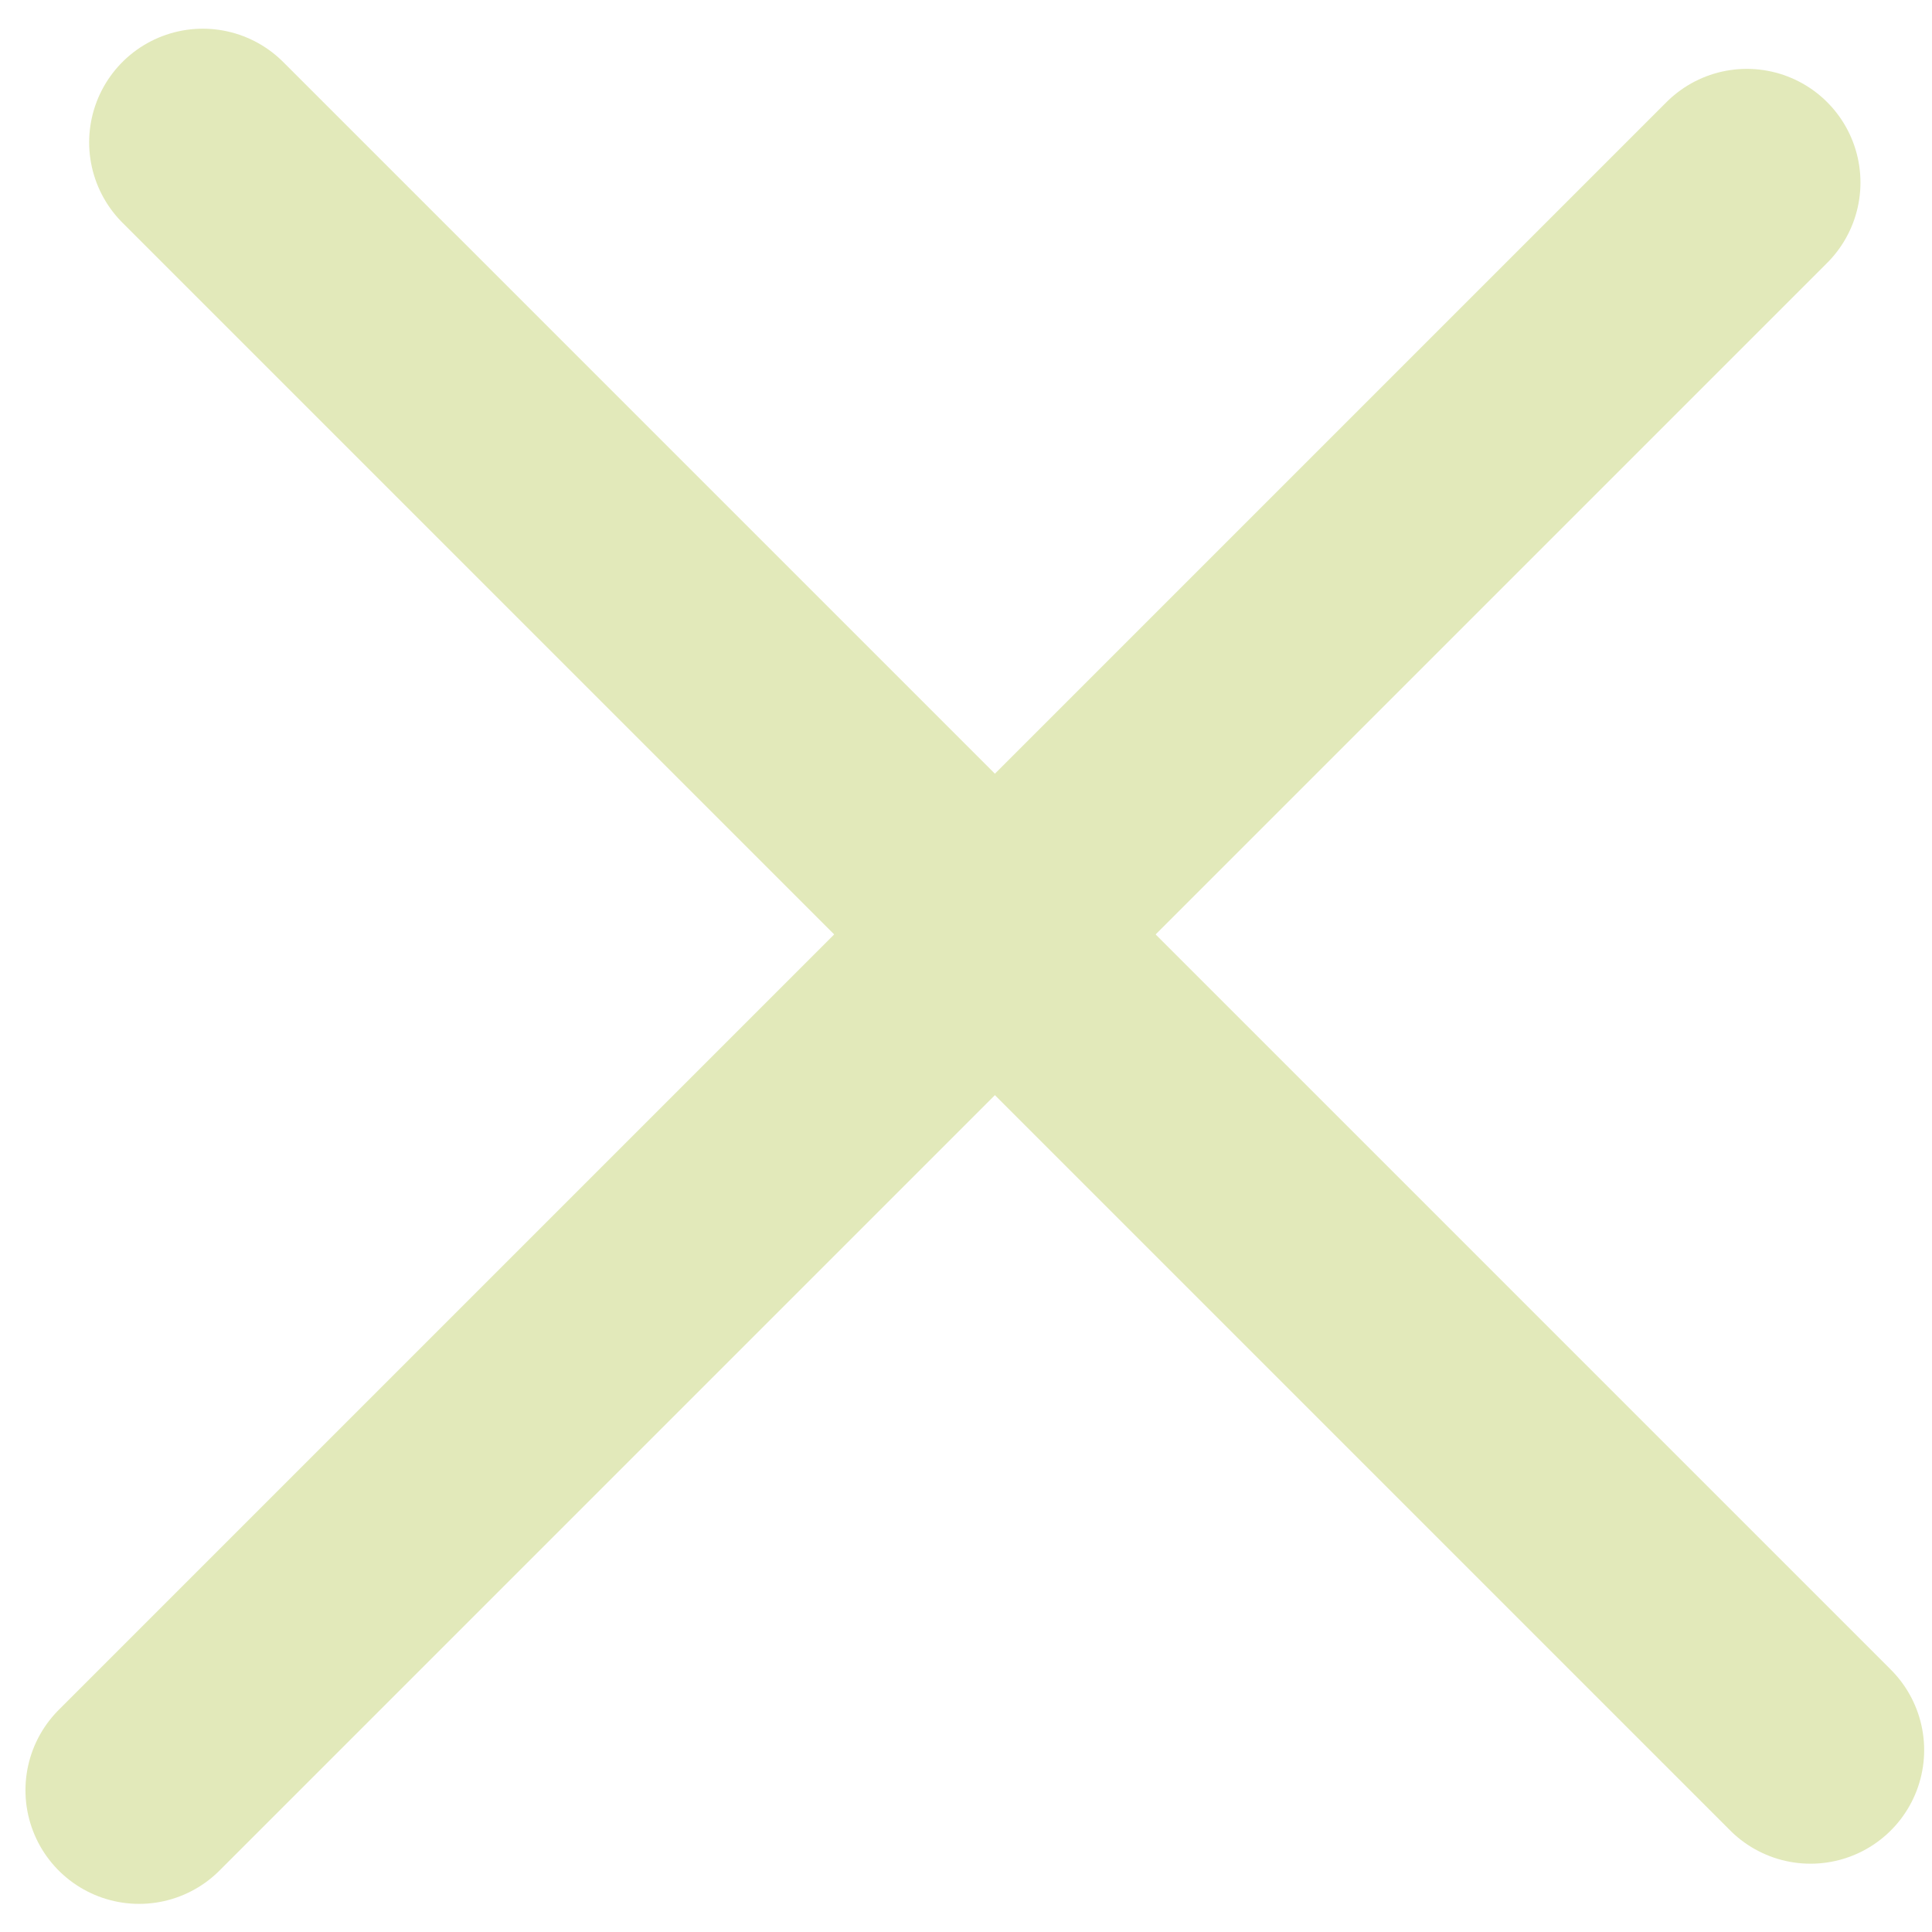 <svg width="34" height="34" viewBox="0 0 34 34" fill="none" xmlns="http://www.w3.org/2000/svg">
<path d="M2.448 31.505L30.741 3.212" stroke="#E2E9BA" stroke-width="4" stroke-linecap="round"/>
<path d="M3.569 2.505L31.862 30.798" stroke="#E2E9BA" stroke-width="4" stroke-linecap="round"/>
</svg>
